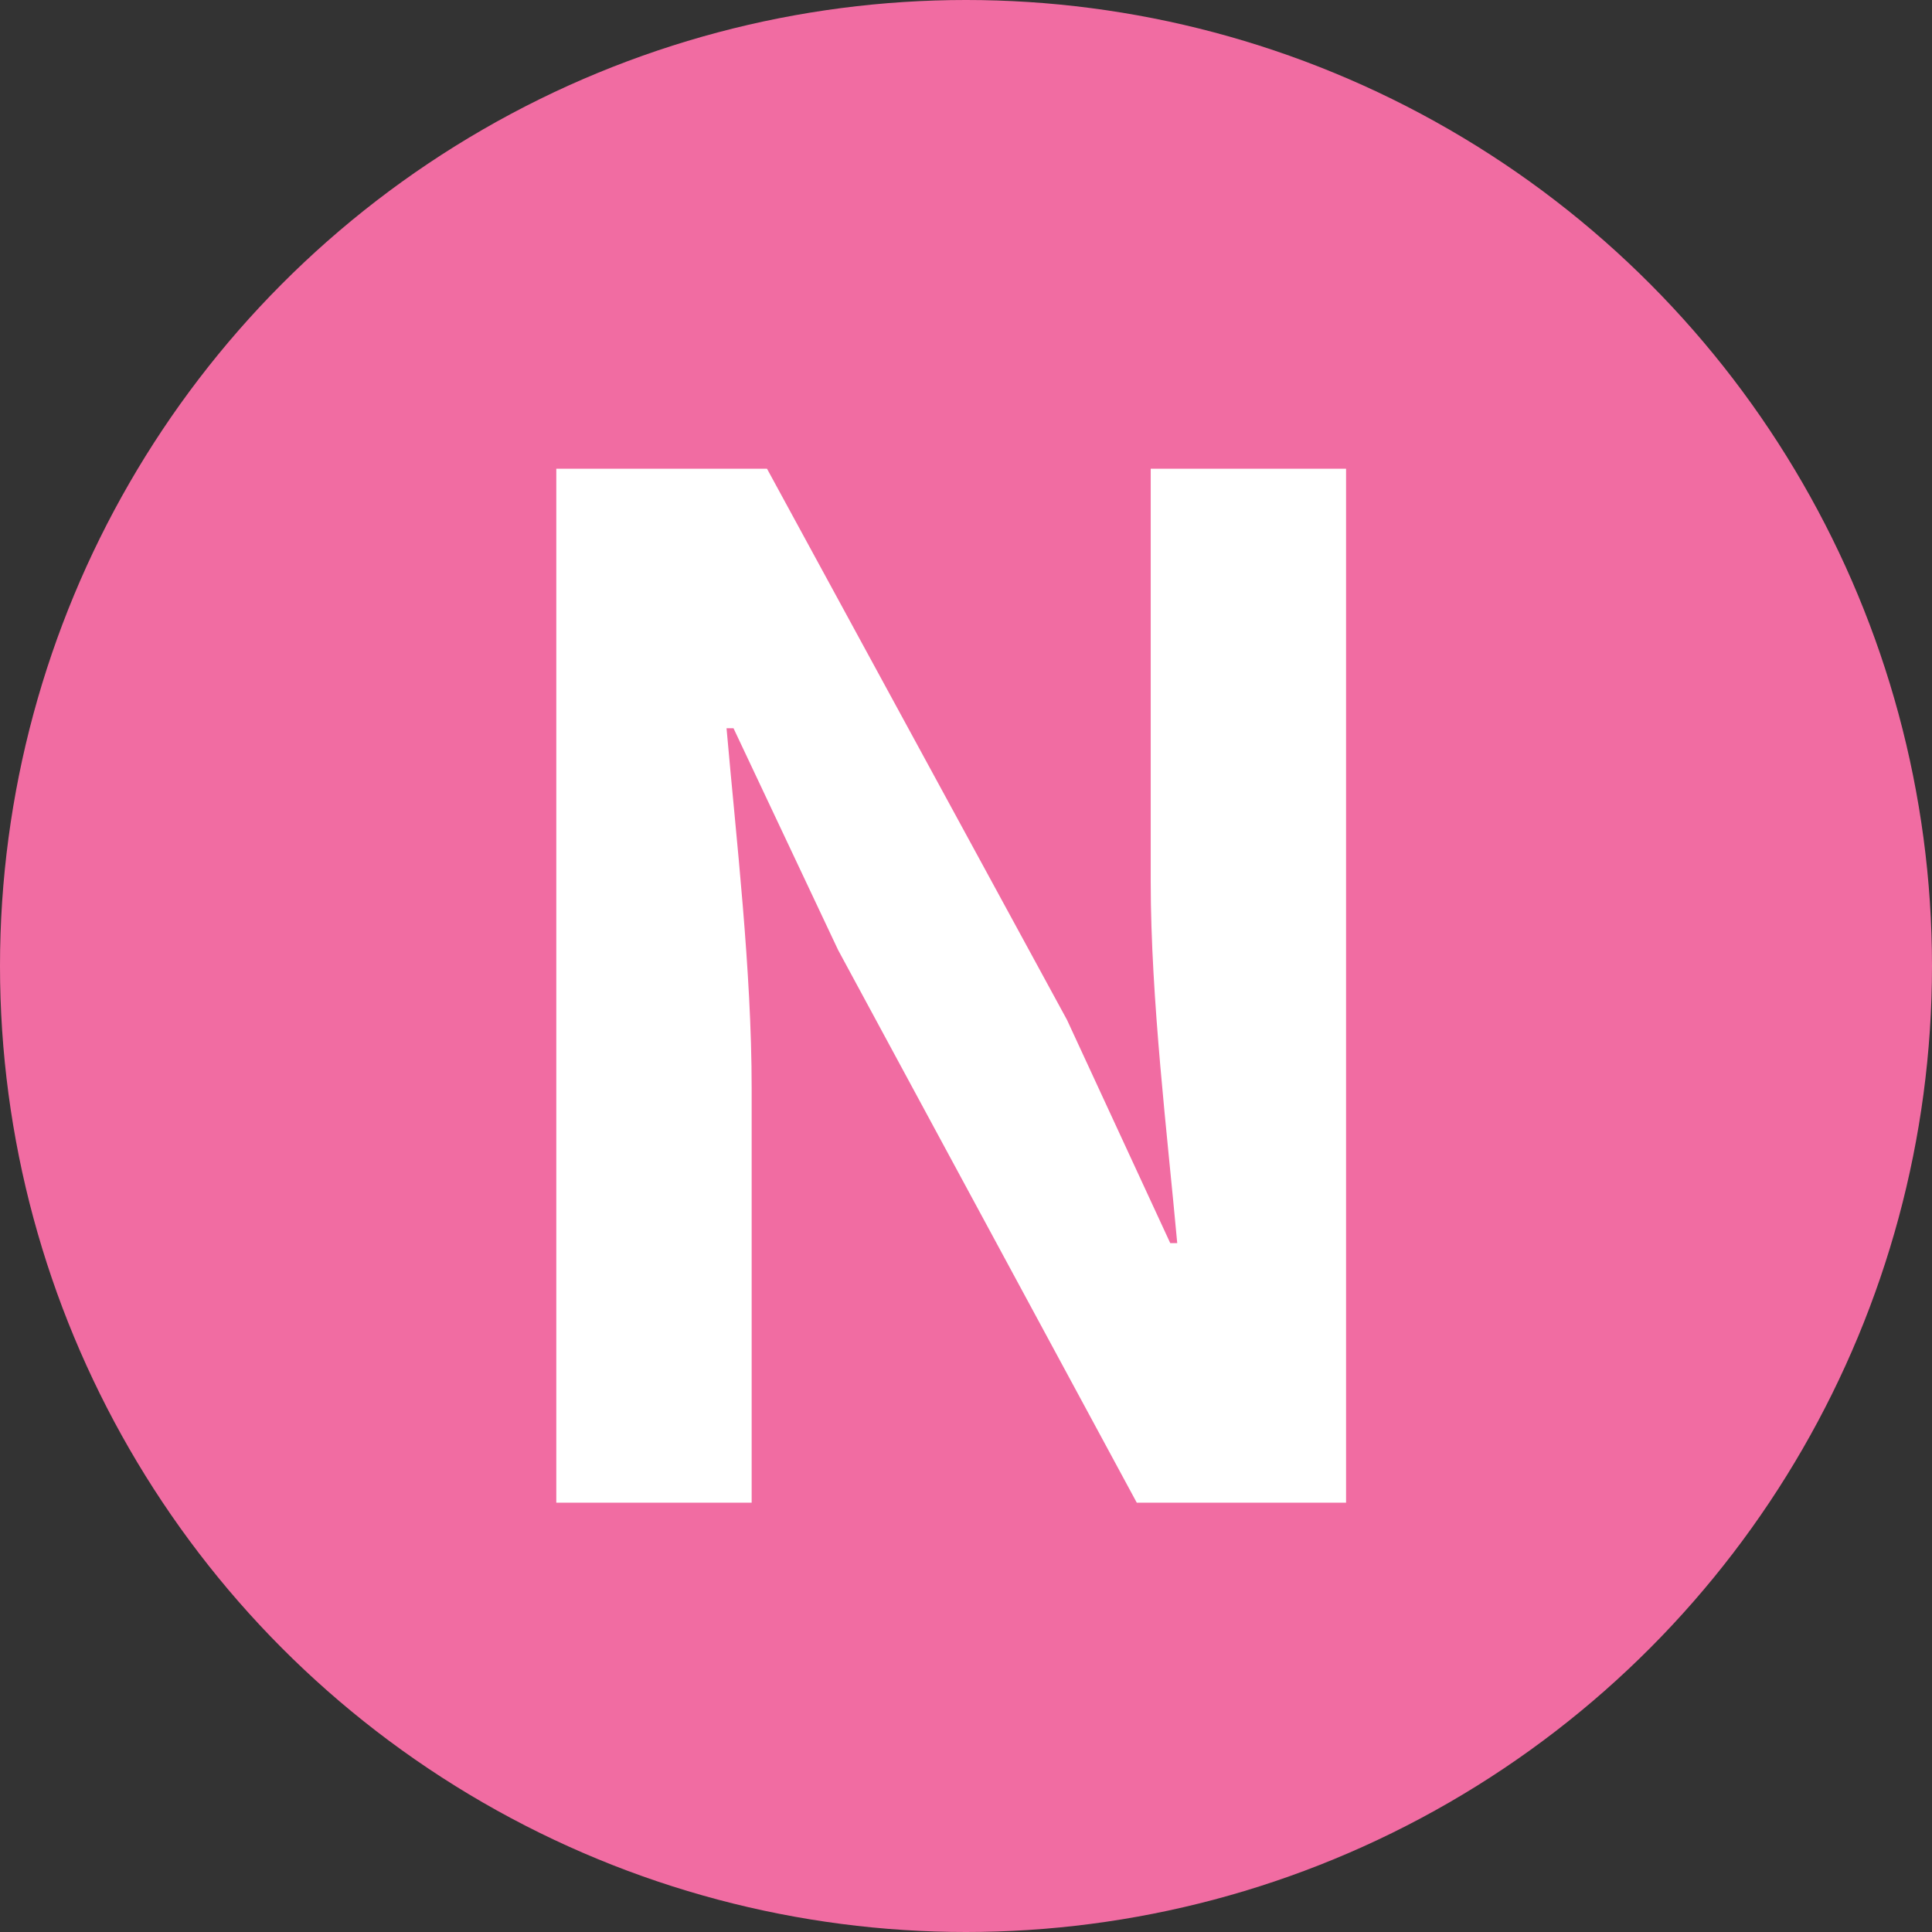 <?xml version="1.0" encoding="UTF-8"?>
<svg width="18" height="18" viewBox="0 0 18 18" xmlns="http://www.w3.org/2000/svg">
    <rect x="0" y="0" width="18" height="18" fill="#333333" stroke="none"/>
    <title>icon/mark-table-new</title>
    <g fill="none" fill-rule="evenodd">
        <circle fill="#F16CA2" cx="9" cy="9" r="9"/>
        <path d="M7.003 14v-3.861c0-1.105-.143-2.314-.234-3.354h.065l.975 2.067L10.591 14h1.95V4.367h-1.82v3.848c0 1.092.156 2.366.247 3.367h-.065l-.962-2.08-2.795-5.135H5.183V14h1.82z" fill="#FFF" fill-rule="nonzero"/>
    </g>
</svg>
